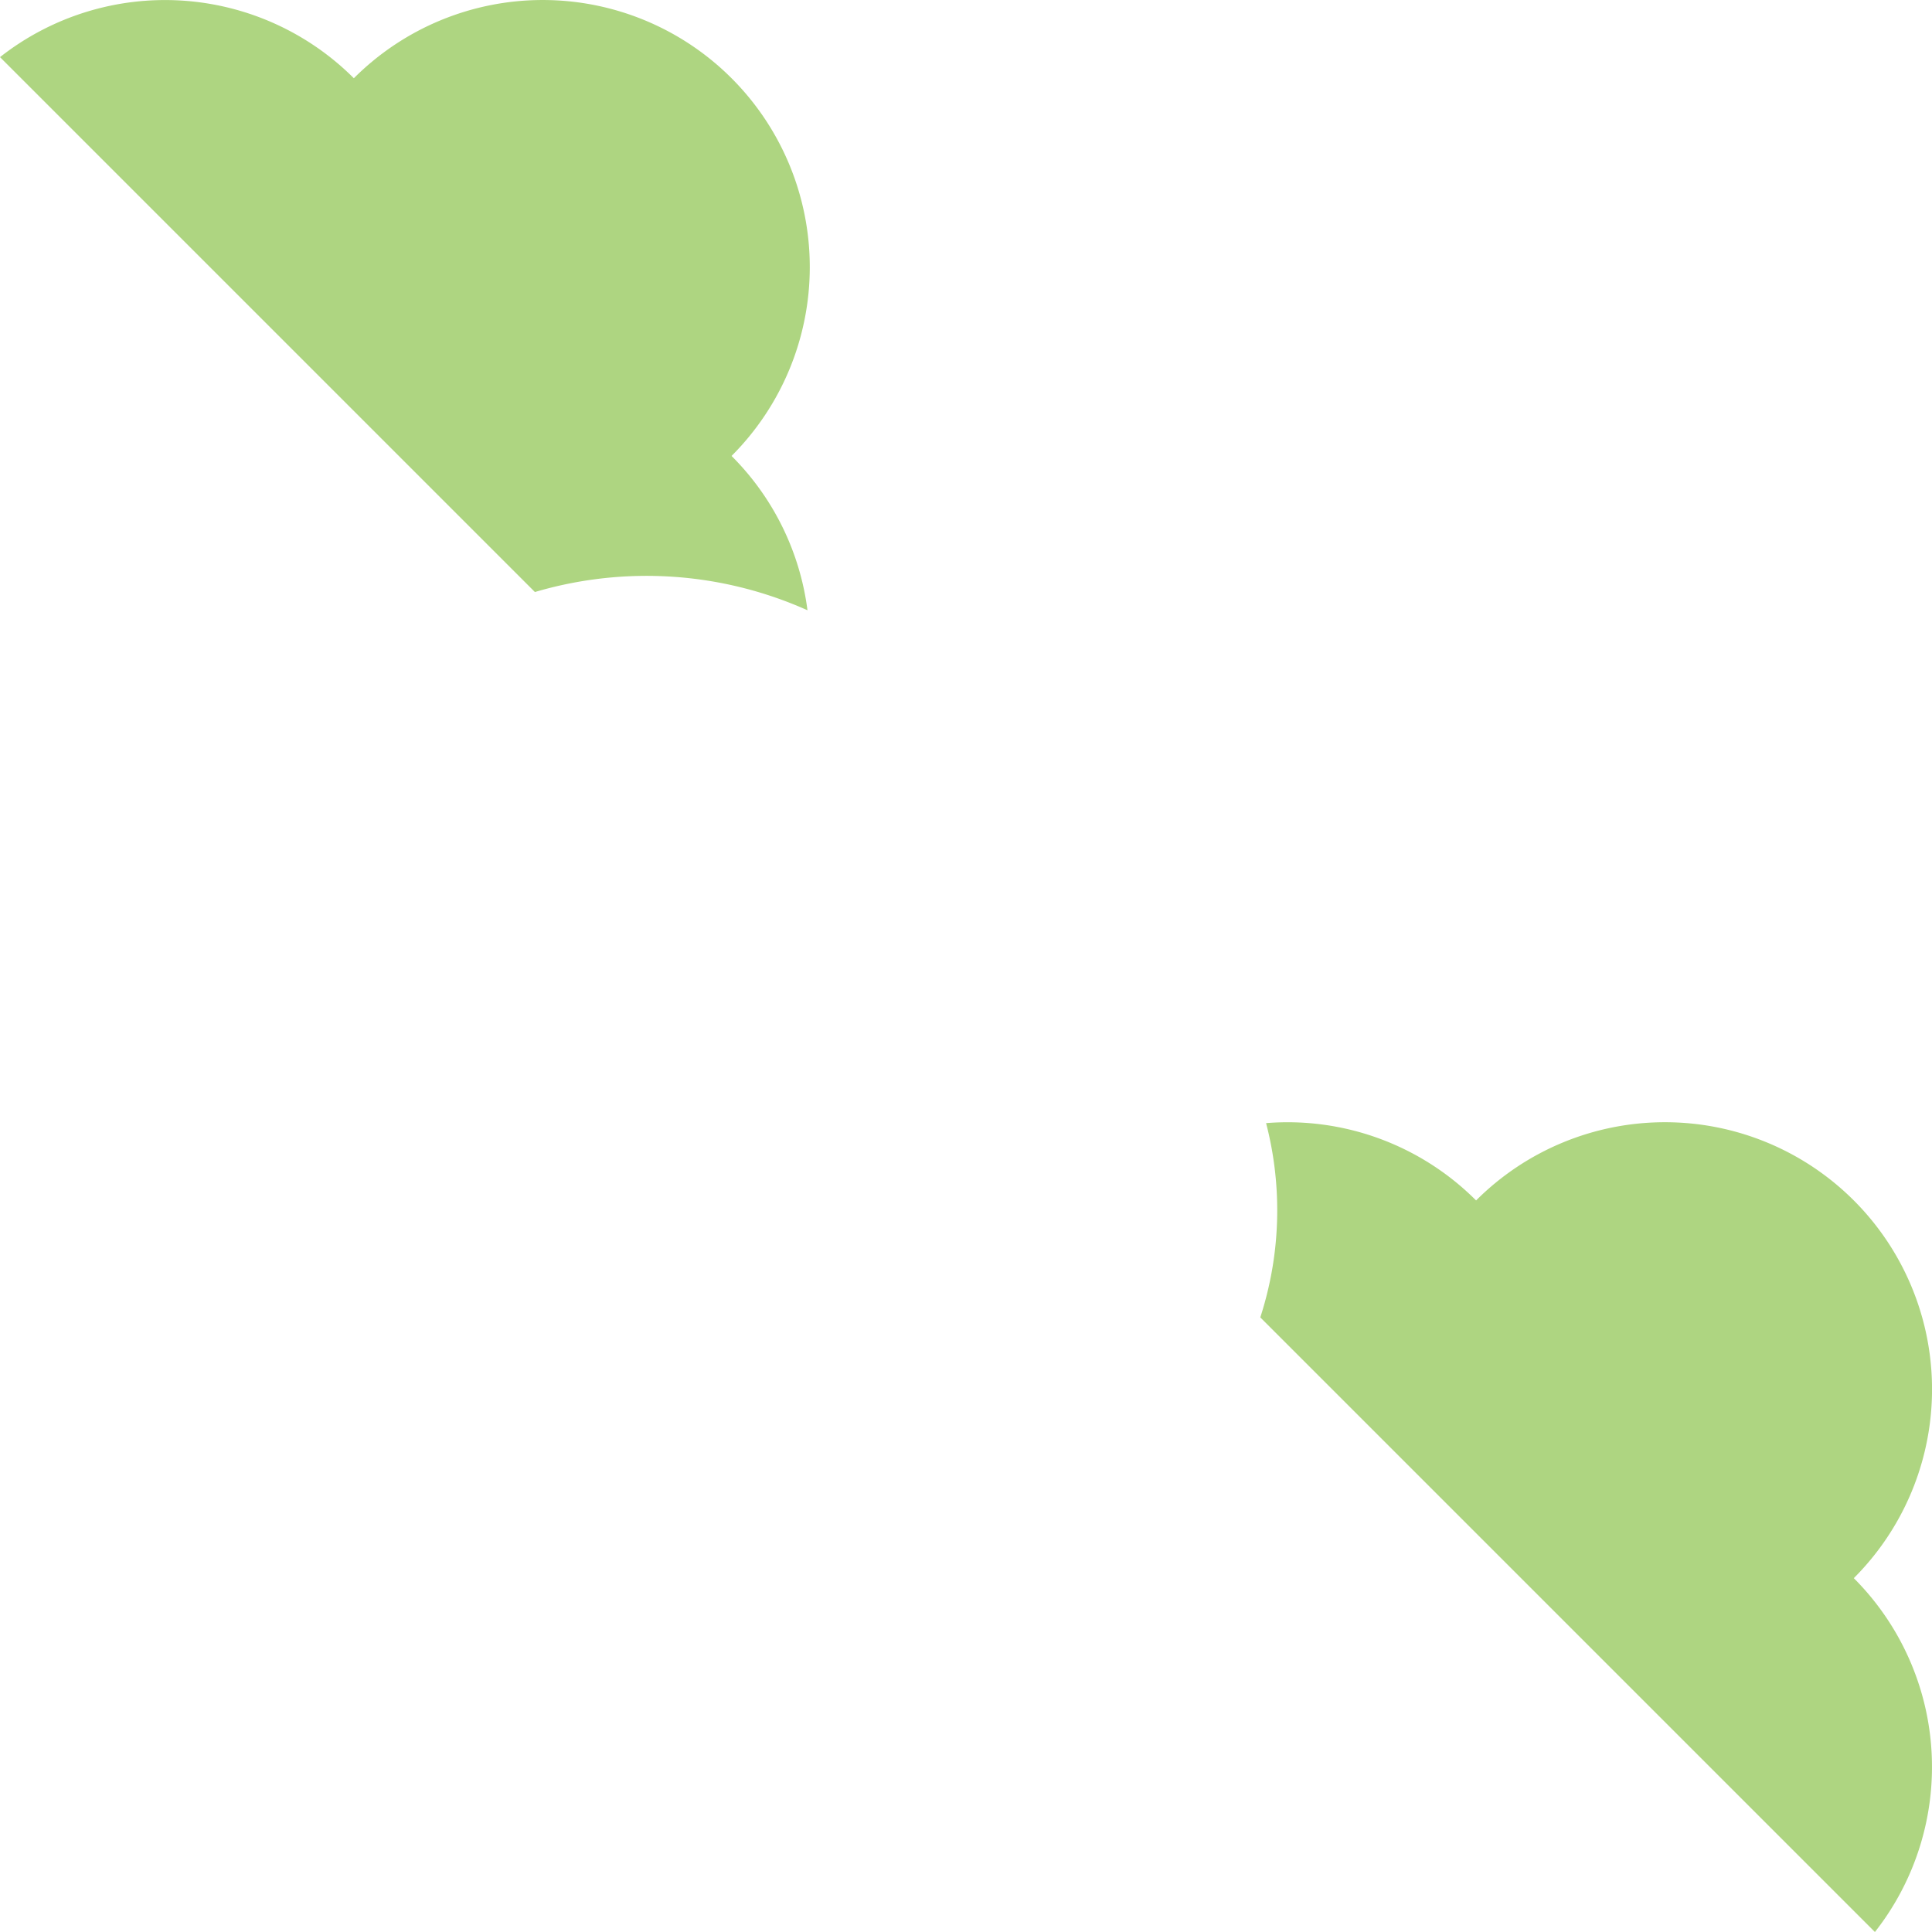 <svg id="Group_1327" data-name="Group 1327" xmlns="http://www.w3.org/2000/svg" width="51.068" height="51.068" viewBox="0 0 51.068 51.068">
  <path id="Path_3868" data-name="Path 3868" d="M334.9,270.873h0a7.06,7.06,0,0,0-9.984,0h0a7.04,7.04,0,0,0-5.551-2.044,9.166,9.166,0,0,1-.153,5.135l16.246,16.246a7.06,7.06,0,0,0-.558-9.353A7.059,7.059,0,0,0,334.9,270.873Z" transform="translate(-285.899 -239.142)" fill="#aed581"/>
  <path id="Path_3869" data-name="Path 3869" d="M147.507,118.966a10.407,10.407,0,0,1,7.205.482,7.024,7.024,0,0,0-2.007-4.079,7.06,7.06,0,0,0,0-9.984h0a7.06,7.06,0,0,0-9.984,0h0a7.06,7.06,0,0,0-9.353-.558l19.9,19.9h0Z" transform="translate(-133.368 -103.317)" fill="#aed581"/>
</svg>

